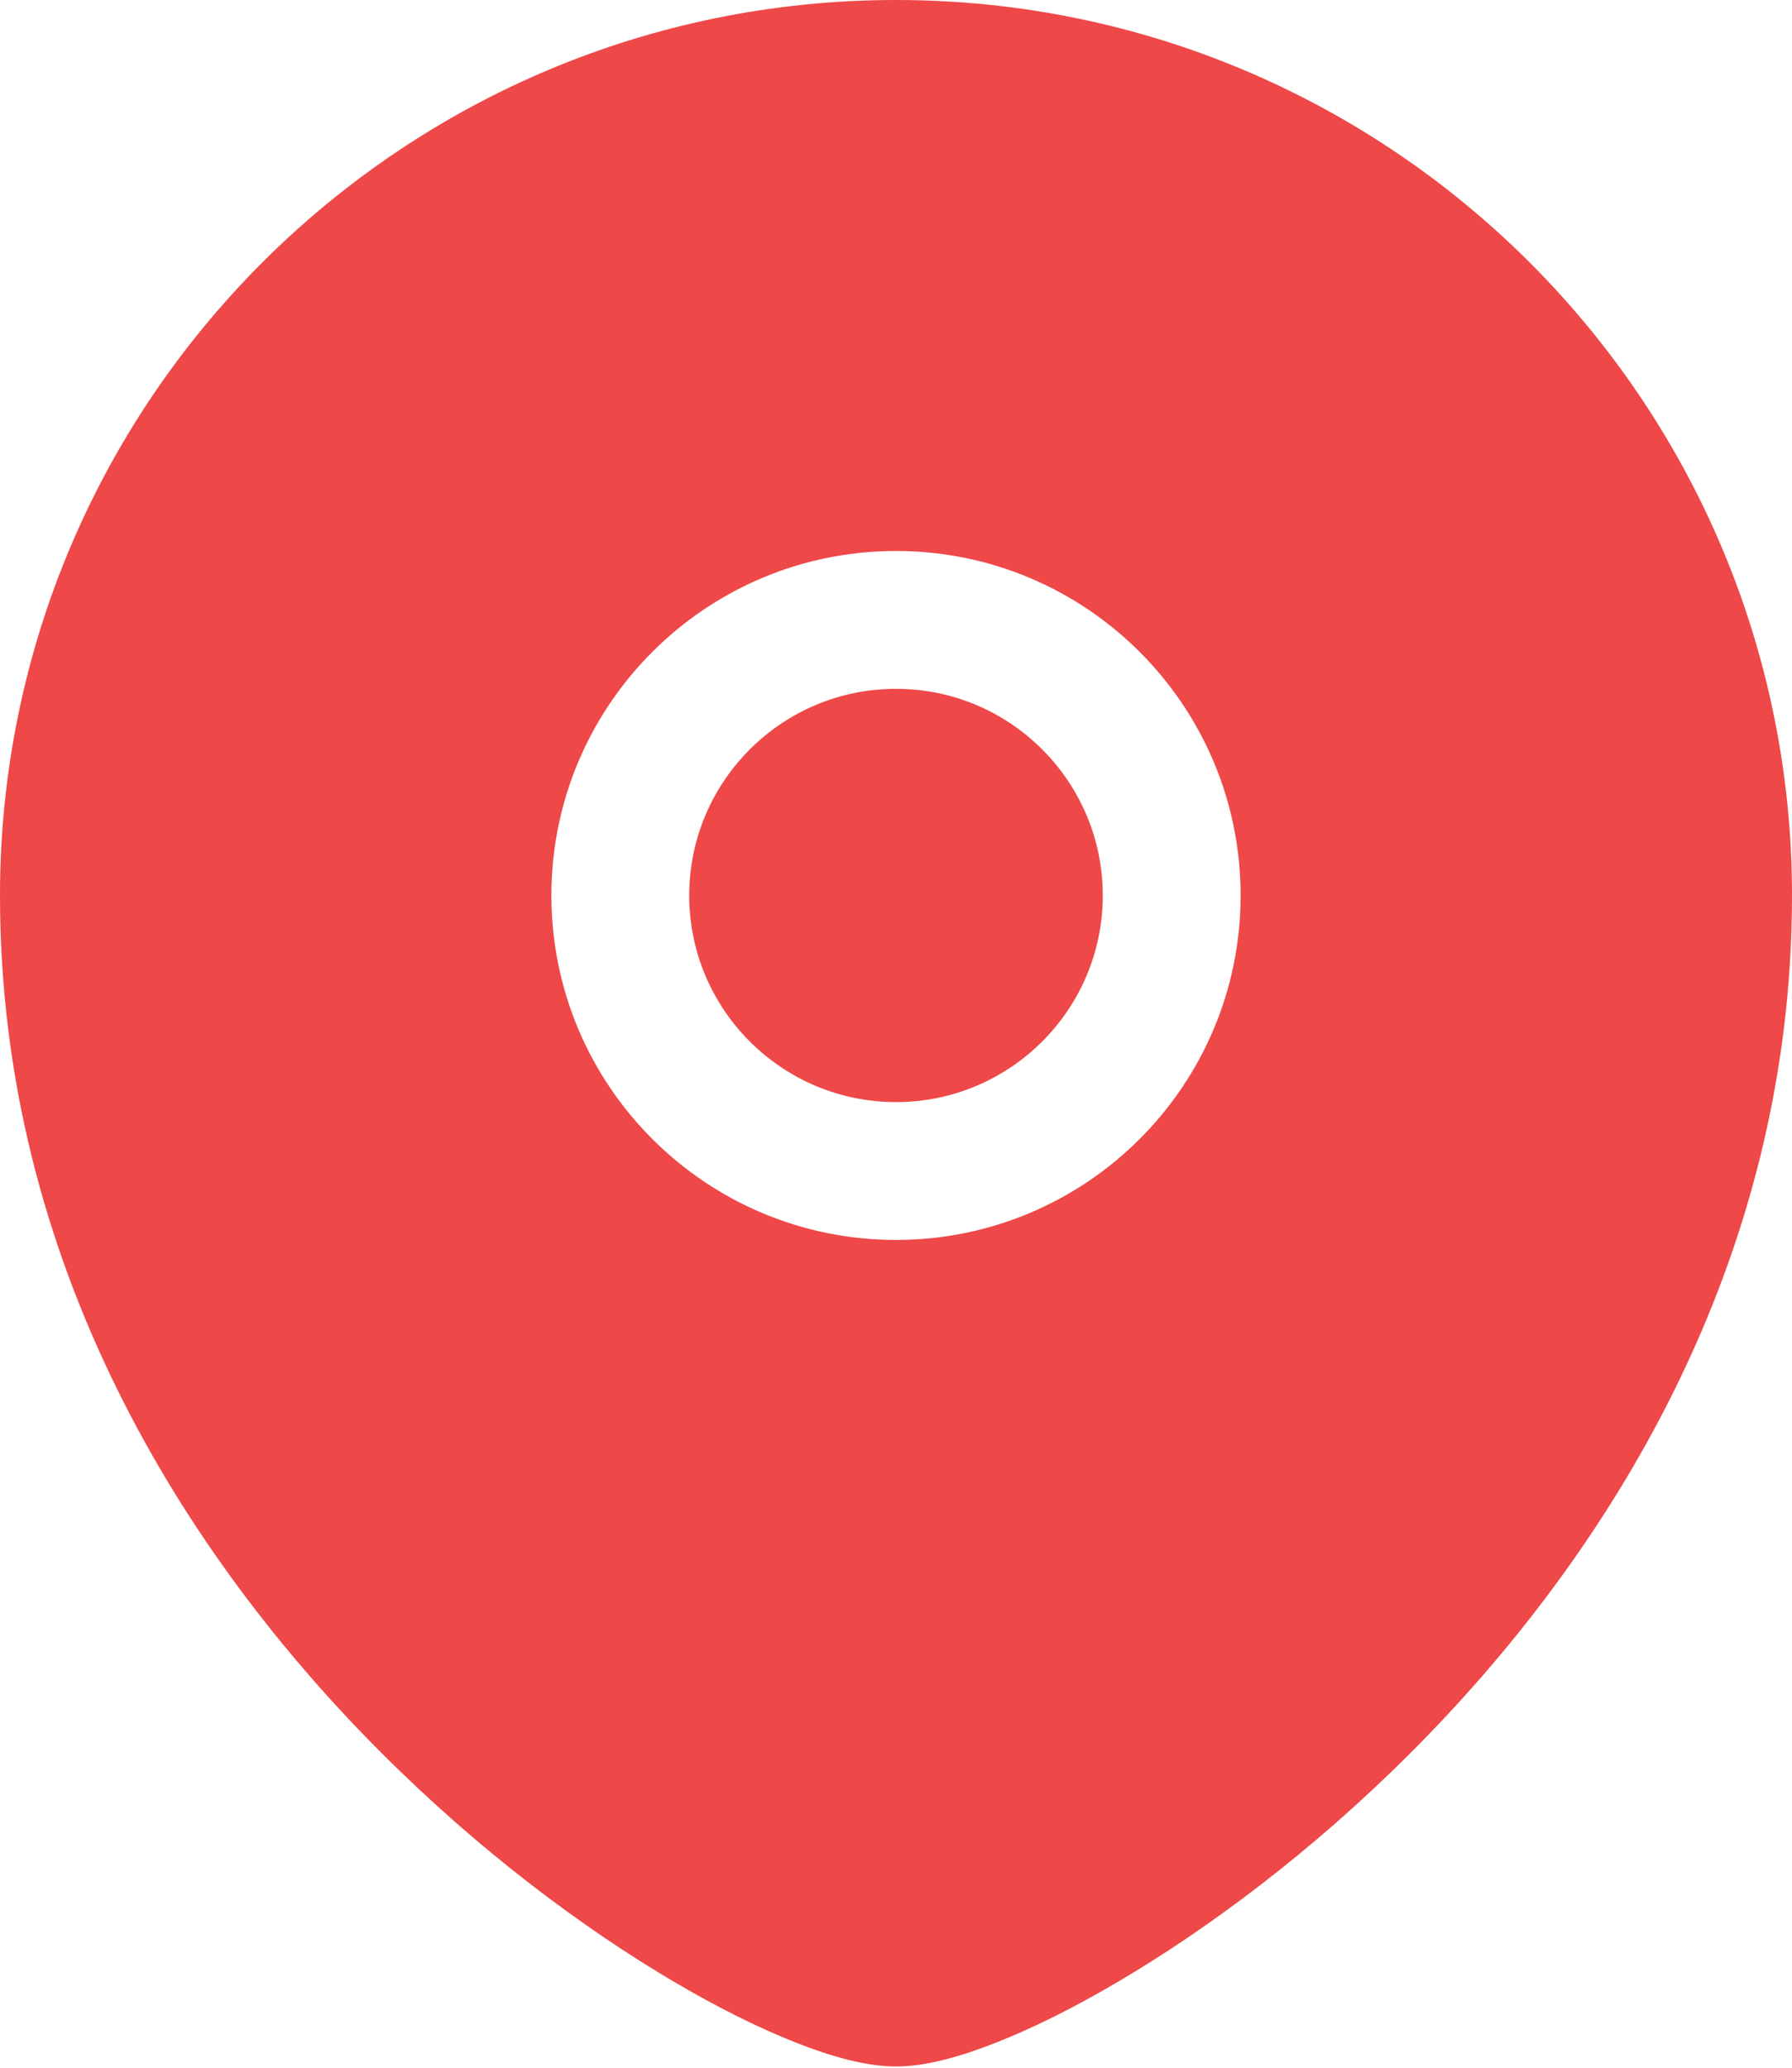 <svg width="13" height="15" viewBox="0 0 13 15" fill="none" xmlns="http://www.w3.org/2000/svg">
<path d="M5 6.496C5 5.669 5.672 4.997 6.5 4.997C7.328 4.997 8 5.669 8 6.496C8 7.323 7.328 7.995 6.5 7.995C5.672 7.995 5 7.323 5 6.496Z" fill="#EE4848"/>
<path fill-rule="evenodd" clip-rule="evenodd" d="M0 6.496C0 2.909 2.911 0 6.5 0C10.089 0 13 2.909 13 6.496C13 9.17 11.662 11.289 10.228 12.721C9.51 13.439 8.758 13.995 8.113 14.375C7.791 14.565 7.49 14.714 7.228 14.817C6.981 14.915 6.722 14.991 6.5 14.991C6.278 14.991 6.019 14.915 5.772 14.817C5.51 14.714 5.209 14.565 4.887 14.375C4.242 13.995 3.49 13.439 2.772 12.721C1.338 11.289 0 9.17 0 6.496ZM6.5 3.997C5.12 3.997 4 5.116 4 6.496C4 7.876 5.12 8.995 6.5 8.995C7.88 8.995 9 7.876 9 6.496C9 5.116 7.88 3.997 6.5 3.997Z" fill="#EE4848"/>
</svg>

